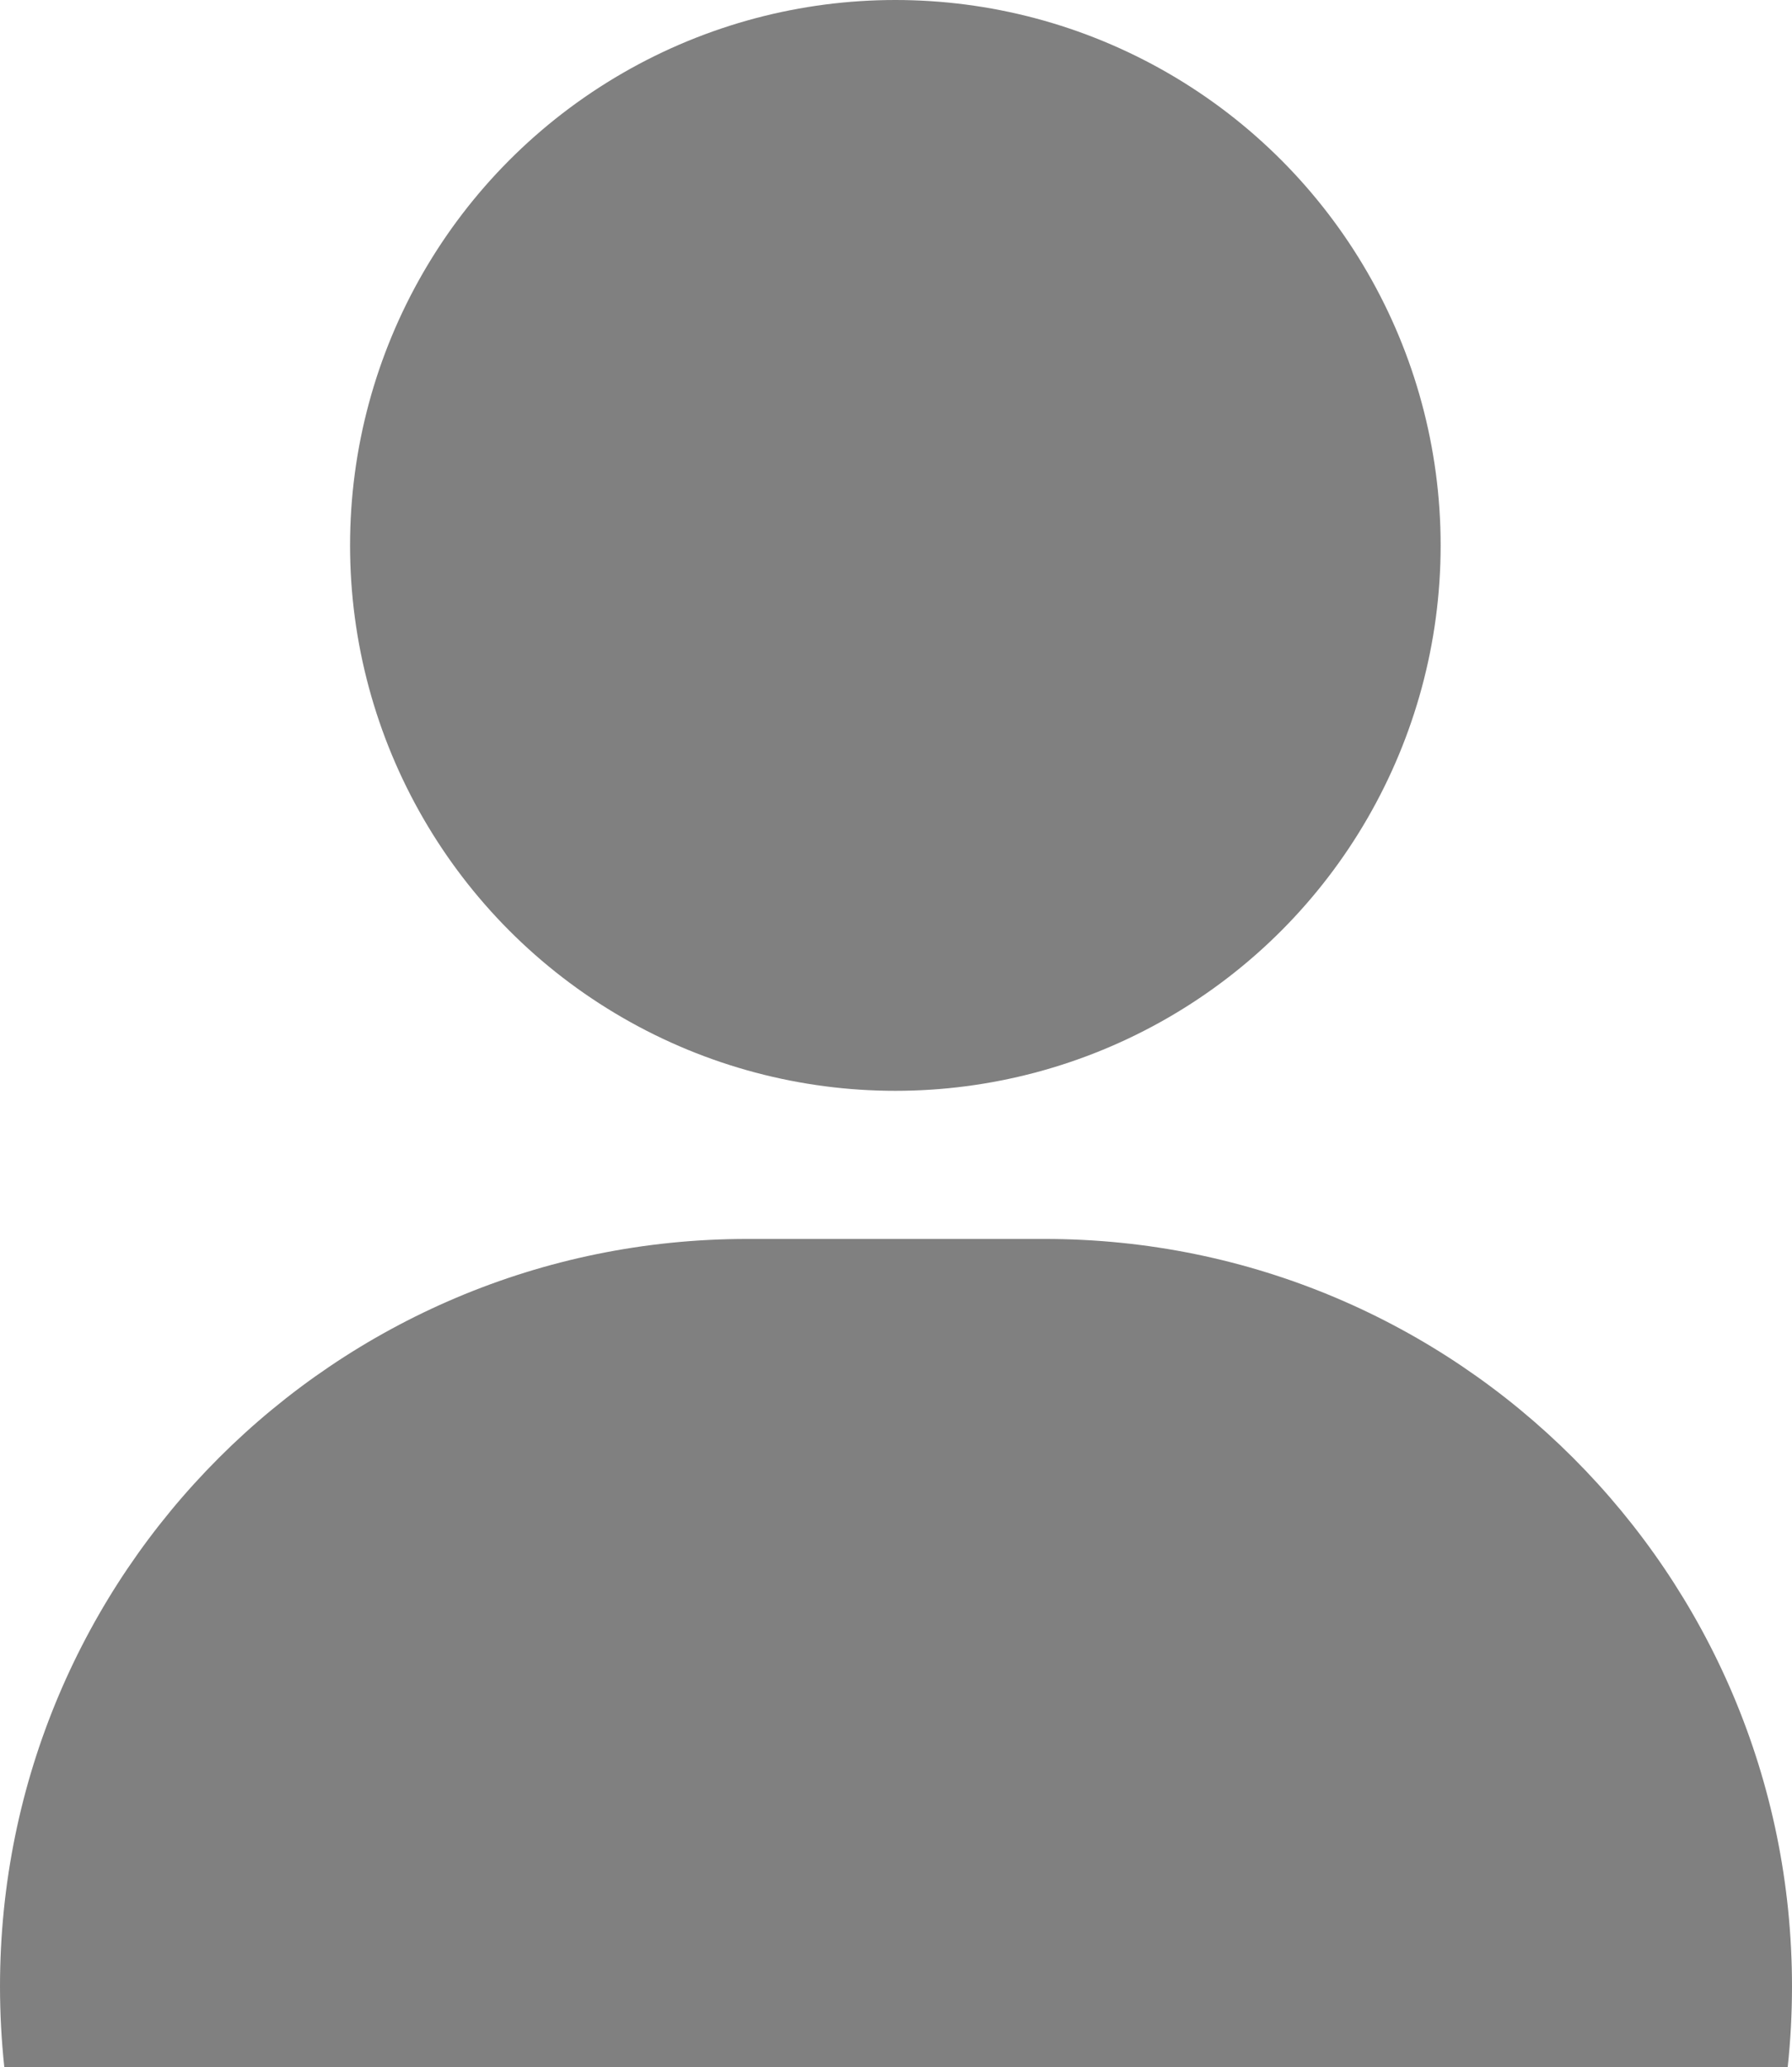 <?xml version="1.0" encoding="UTF-8"?>
<!DOCTYPE svg PUBLIC "-//W3C//DTD SVG 1.1//EN" "http://www.w3.org/Graphics/SVG/1.1/DTD/svg11.dtd">
<!-- Creator: CorelDRAW 2021 (64-Bit) -->
<svg xmlns="http://www.w3.org/2000/svg" xml:space="preserve" width="35.215mm" height="40.613mm" version="1.1" style="shape-rendering:geometricPrecision; text-rendering:geometricPrecision; image-rendering:optimizeQuality; fill-rule:evenodd; clip-rule:evenodd"
viewBox="0 0 745.04 859.25"
 xmlns:xlink="http://www.w3.org/1999/xlink"
 xmlns:xodm="http://www.corel.com/coreldraw/odm/2003">
 <defs>
  <style type="text/css">
   <![CDATA[
    .fil0 {fill:gray}
   ]]>
  </style>
 </defs>
 <g id="Capa_x0020_1">
  <g id="_2625535128480">
   <circle class="fil0" cx="372.25" cy="226.71" r="226.71"/>
   <path class="fil0" d="M1.8 859.25l741.45 0c1.19,-11.03 1.79,-22.24 1.79,-33.59 0,-171.58 -139.09,-310.67 -310.68,-310.67 -41.54,0 -82.15,0 -123.69,0 -171.58,0 -310.67,139.09 -310.67,310.67 0,11.35 0.61,22.56 1.79,33.59l0 0z"/>
  </g>
 </g>
</svg>
